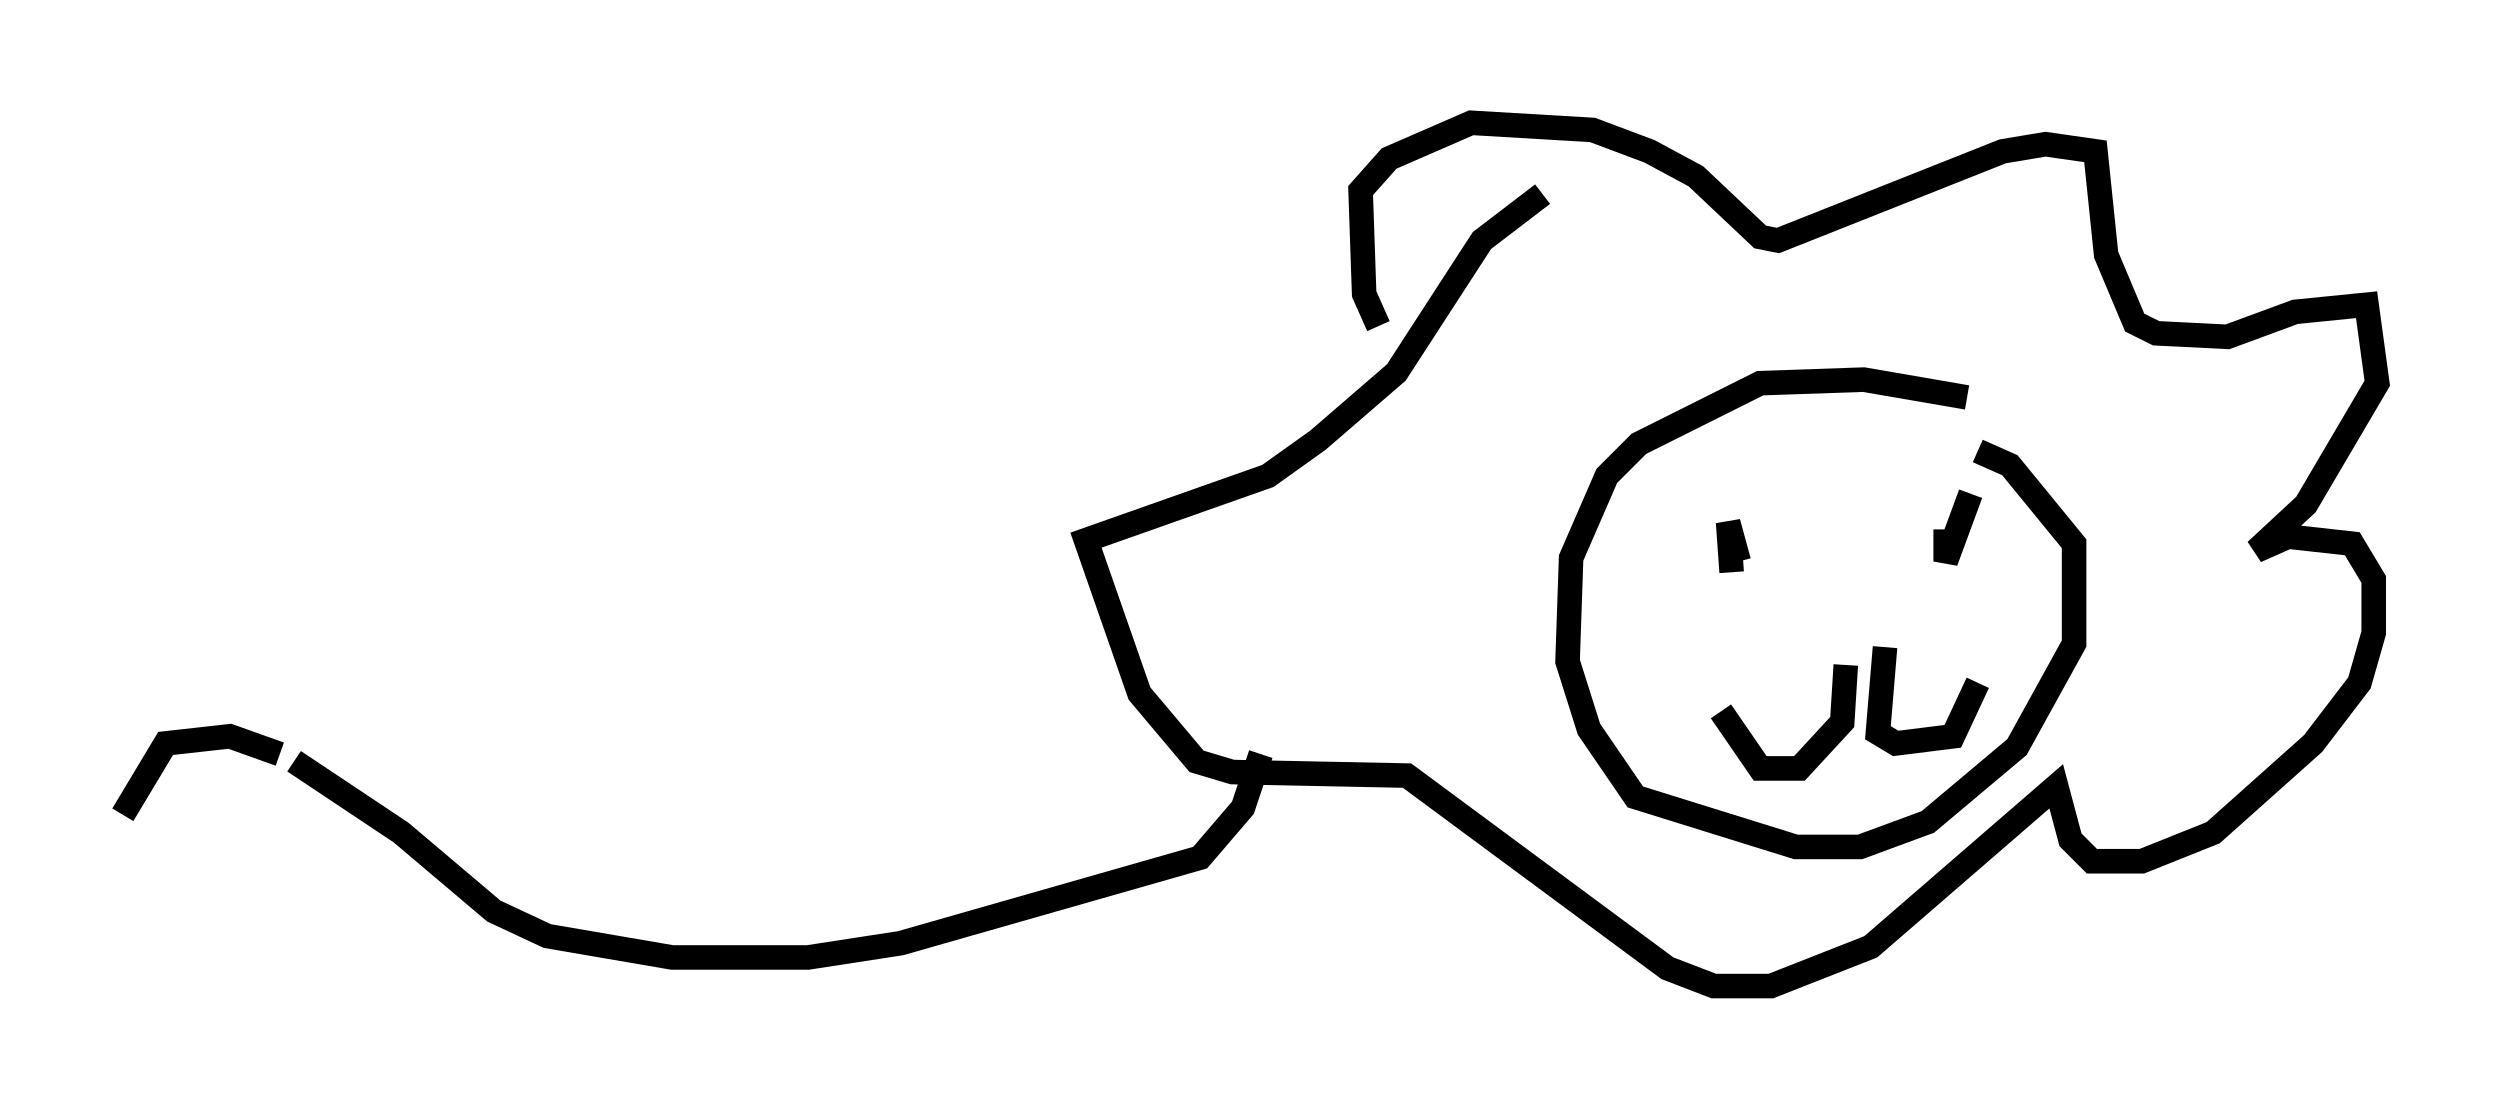 <?xml version="1.0" encoding="utf-8" ?>
<svg baseProfile="full" height="45.151" version="1.1" width="101.799" xmlns="http://www.w3.org/2000/svg" xmlns:ev="http://www.w3.org/2001/xml-events" xmlns:xlink="http://www.w3.org/1999/xlink"><defs /><rect fill="white" height="45.151" width="101.799" x="0" y="0" /><path d="M57.436, 13.715 m-1.307, -0.436 l-0.581, -1.307 -0.145, -4.212 l1.162, -1.307 3.341, -1.453 l4.939, 0.291 2.324, 0.872 l1.888, 1.017 2.615, 2.469 l0.726, 0.145 9.151, -3.631 l1.743, -0.291 2.034, 0.291 l0.436, 4.212 1.162, 2.76 l0.872, 0.436 2.905, 0.145 l2.76, -1.017 2.905, -0.291 l0.436, 3.196 -2.905, 4.939 l-2.034, 1.888 1.307, -0.581 l2.615, 0.291 0.872, 1.453 l0.0, 2.179 -0.581, 2.034 l-1.888, 2.469 -4.067, 3.631 l-2.905, 1.162 -2.034, 0.0 l-0.872, -0.872 -0.581, -2.179 l-7.553, 6.536 -4.067, 1.598 l-2.324, 0.0 -1.888, -0.726 l-10.603, -7.844 -7.117, -0.145 l-1.453, -0.436 -2.324, -2.76 l-2.179, -6.246 7.408, -2.615 l2.034, -1.453 3.196, -2.76 l3.486, -5.374 2.469, -1.888 m17.285, 8.279 l-4.212, -0.726 -4.212, 0.145 l-4.939, 2.469 -1.307, 1.307 l-1.453, 3.341 -0.145, 4.212 l0.872, 2.76 1.888, 2.76 l6.536, 2.034 2.615, 0.0 l2.76, -1.017 3.631, -3.05 l2.324, -4.212 0.0, -4.067 l-2.615, -3.196 -1.307, -0.581 m-10.749, 4.648 l0.0, 0.0 m0.872, -1.017 l0.0, 0.0 m-0.726, -0.872 l0.0, 0.0 m0.581, 2.179 l-0.145, -2.034 0.436, 1.598 m9.441, -2.76 l-1.017, 2.76 0.0, -1.307 m-4.067, 5.52 l-0.145, 2.324 -1.743, 1.888 l-1.598, 0.0 -1.598, -2.324 m6.682, -2.615 l-0.291, 3.486 0.726, 0.436 l2.324, -0.291 1.017, -2.179 m-29.195, 2.905 l-0.726, 2.179 -1.743, 2.034 l-12.201, 3.486 -3.777, 0.581 l-5.52, 0.0 -5.084, -0.872 l-2.179, -1.017 -3.777, -3.196 l-4.358, -2.905 m-0.581, -0.291 l-2.034, -0.726 -2.615, 0.291 l-1.743, 2.905 " fill="none" stroke="black" stroke-width="1" /></svg>